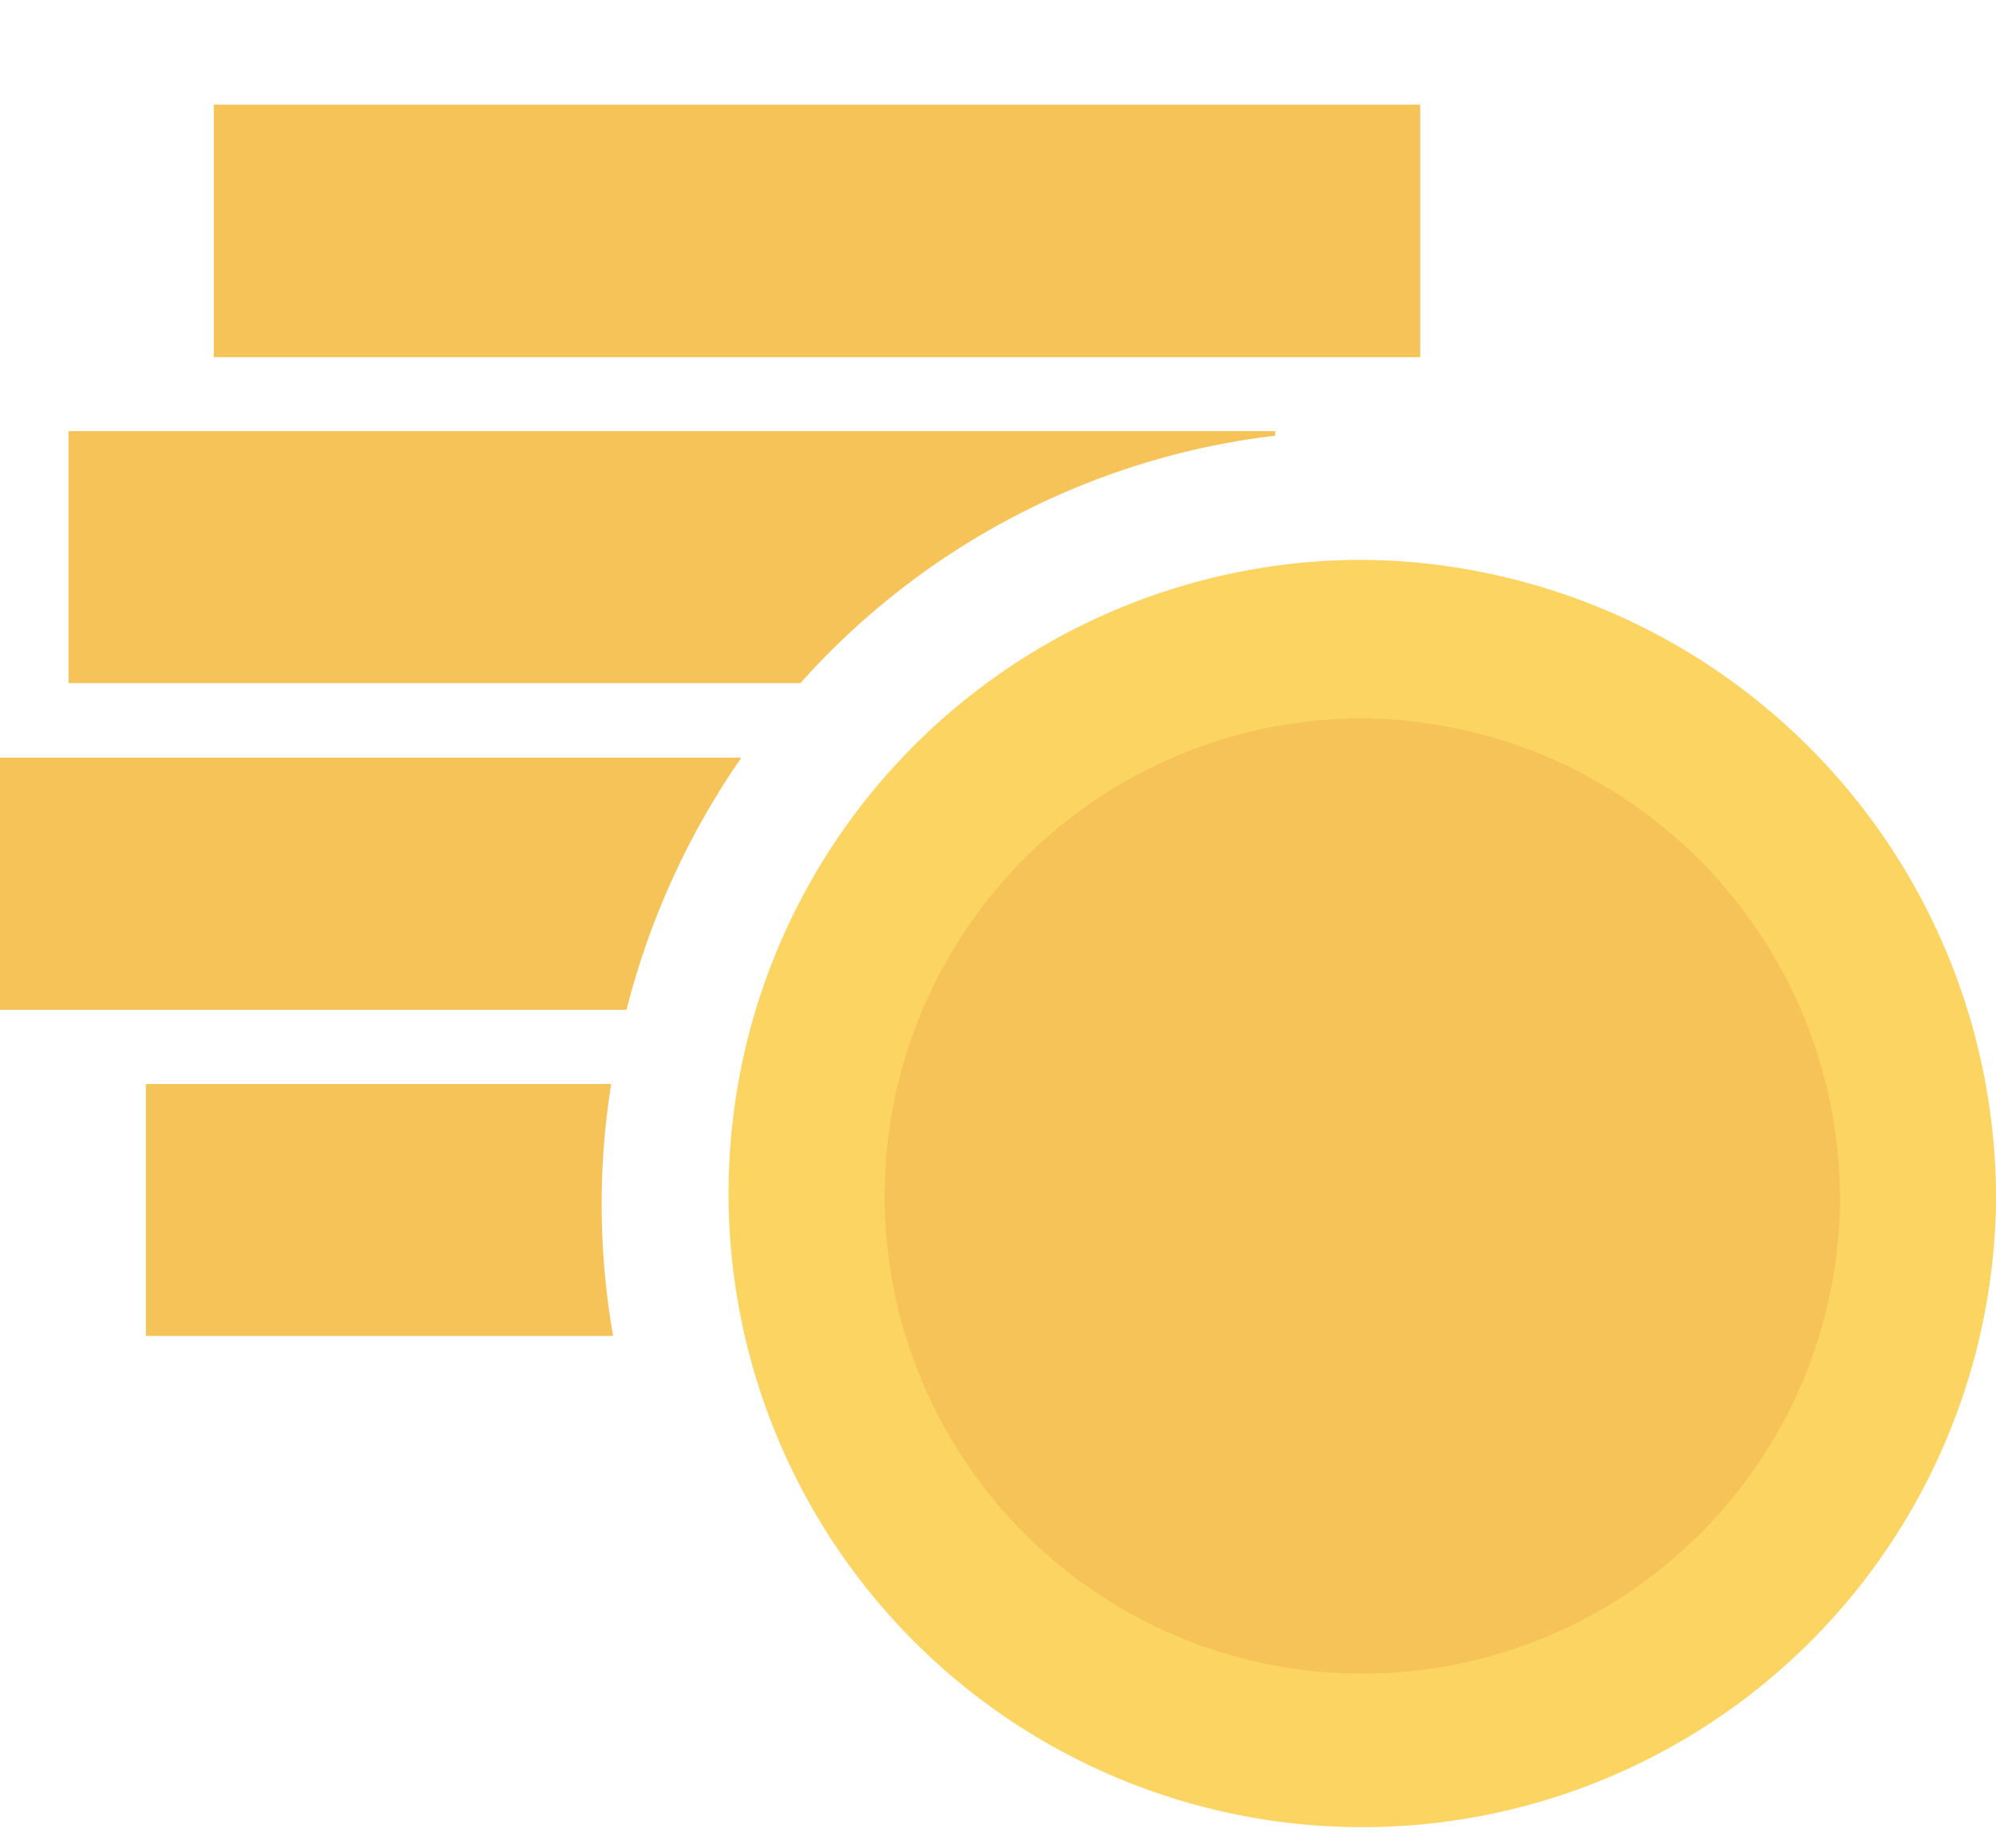 <svg xmlns="http://www.w3.org/2000/svg" xmlns:xlink="http://www.w3.org/1999/xlink" width="27" height="25" viewBox="0 0 27 25">
  <defs>
    <clipPath id="clip-path">
      <rect id="사각형_4830" data-name="사각형 4830" width="27" height="25" transform="translate(0 3)" fill="none"/>
    </clipPath>
  </defs>
  <g id="그룹_11101" data-name="그룹 11101" transform="translate(0 -3)">
    <g id="그룹_11100" data-name="그룹 11100" transform="translate(0 0)" clip-path="url(#clip-path)">
      <path id="패스_12676" data-name="패스 12676" d="M8.73,24.2a10.26,10.26,0,0,0,.155,1.789H2.565V22.581H8.859A10.232,10.232,0,0,0,8.73,24.2" transform="translate(-0.591 -4.915)" fill="#f6c358"/>
      <path id="패스_12677" data-name="패스 12677" d="M0,16.936H10.029a10.488,10.488,0,0,0-1.554,3.413H0Z" transform="translate(0 -3.686)" fill="#f6c358"/>
      <path id="패스_12678" data-name="패스 12678" d="M17.527,11.291v.061A10.225,10.225,0,0,0,11.105,14.7h-9.9V11.291Z" transform="translate(-0.278 -2.458)" fill="#f6c358"/>
      <rect id="사각형_4828" data-name="사각형 4828" width="16.319" height="3.416" transform="translate(2.892 4.416)" fill="#f6c358"/>
      <path id="패스_12679" data-name="패스 12679" d="M29.95,22.229a8.573,8.573,0,1,1-8.572-8.713,8.643,8.643,0,0,1,8.572,8.713" transform="translate(-2.95 -2.942)" fill="#fcd462"/>
      <path id="패스_12680" data-name="패스 12680" d="M28.471,22.826a6.462,6.462,0,1,1-6.461-6.568,6.515,6.515,0,0,1,6.461,6.568" transform="translate(-3.581 -3.539)" fill="#f6c358"/>
    </g>
  </g>
</svg>
